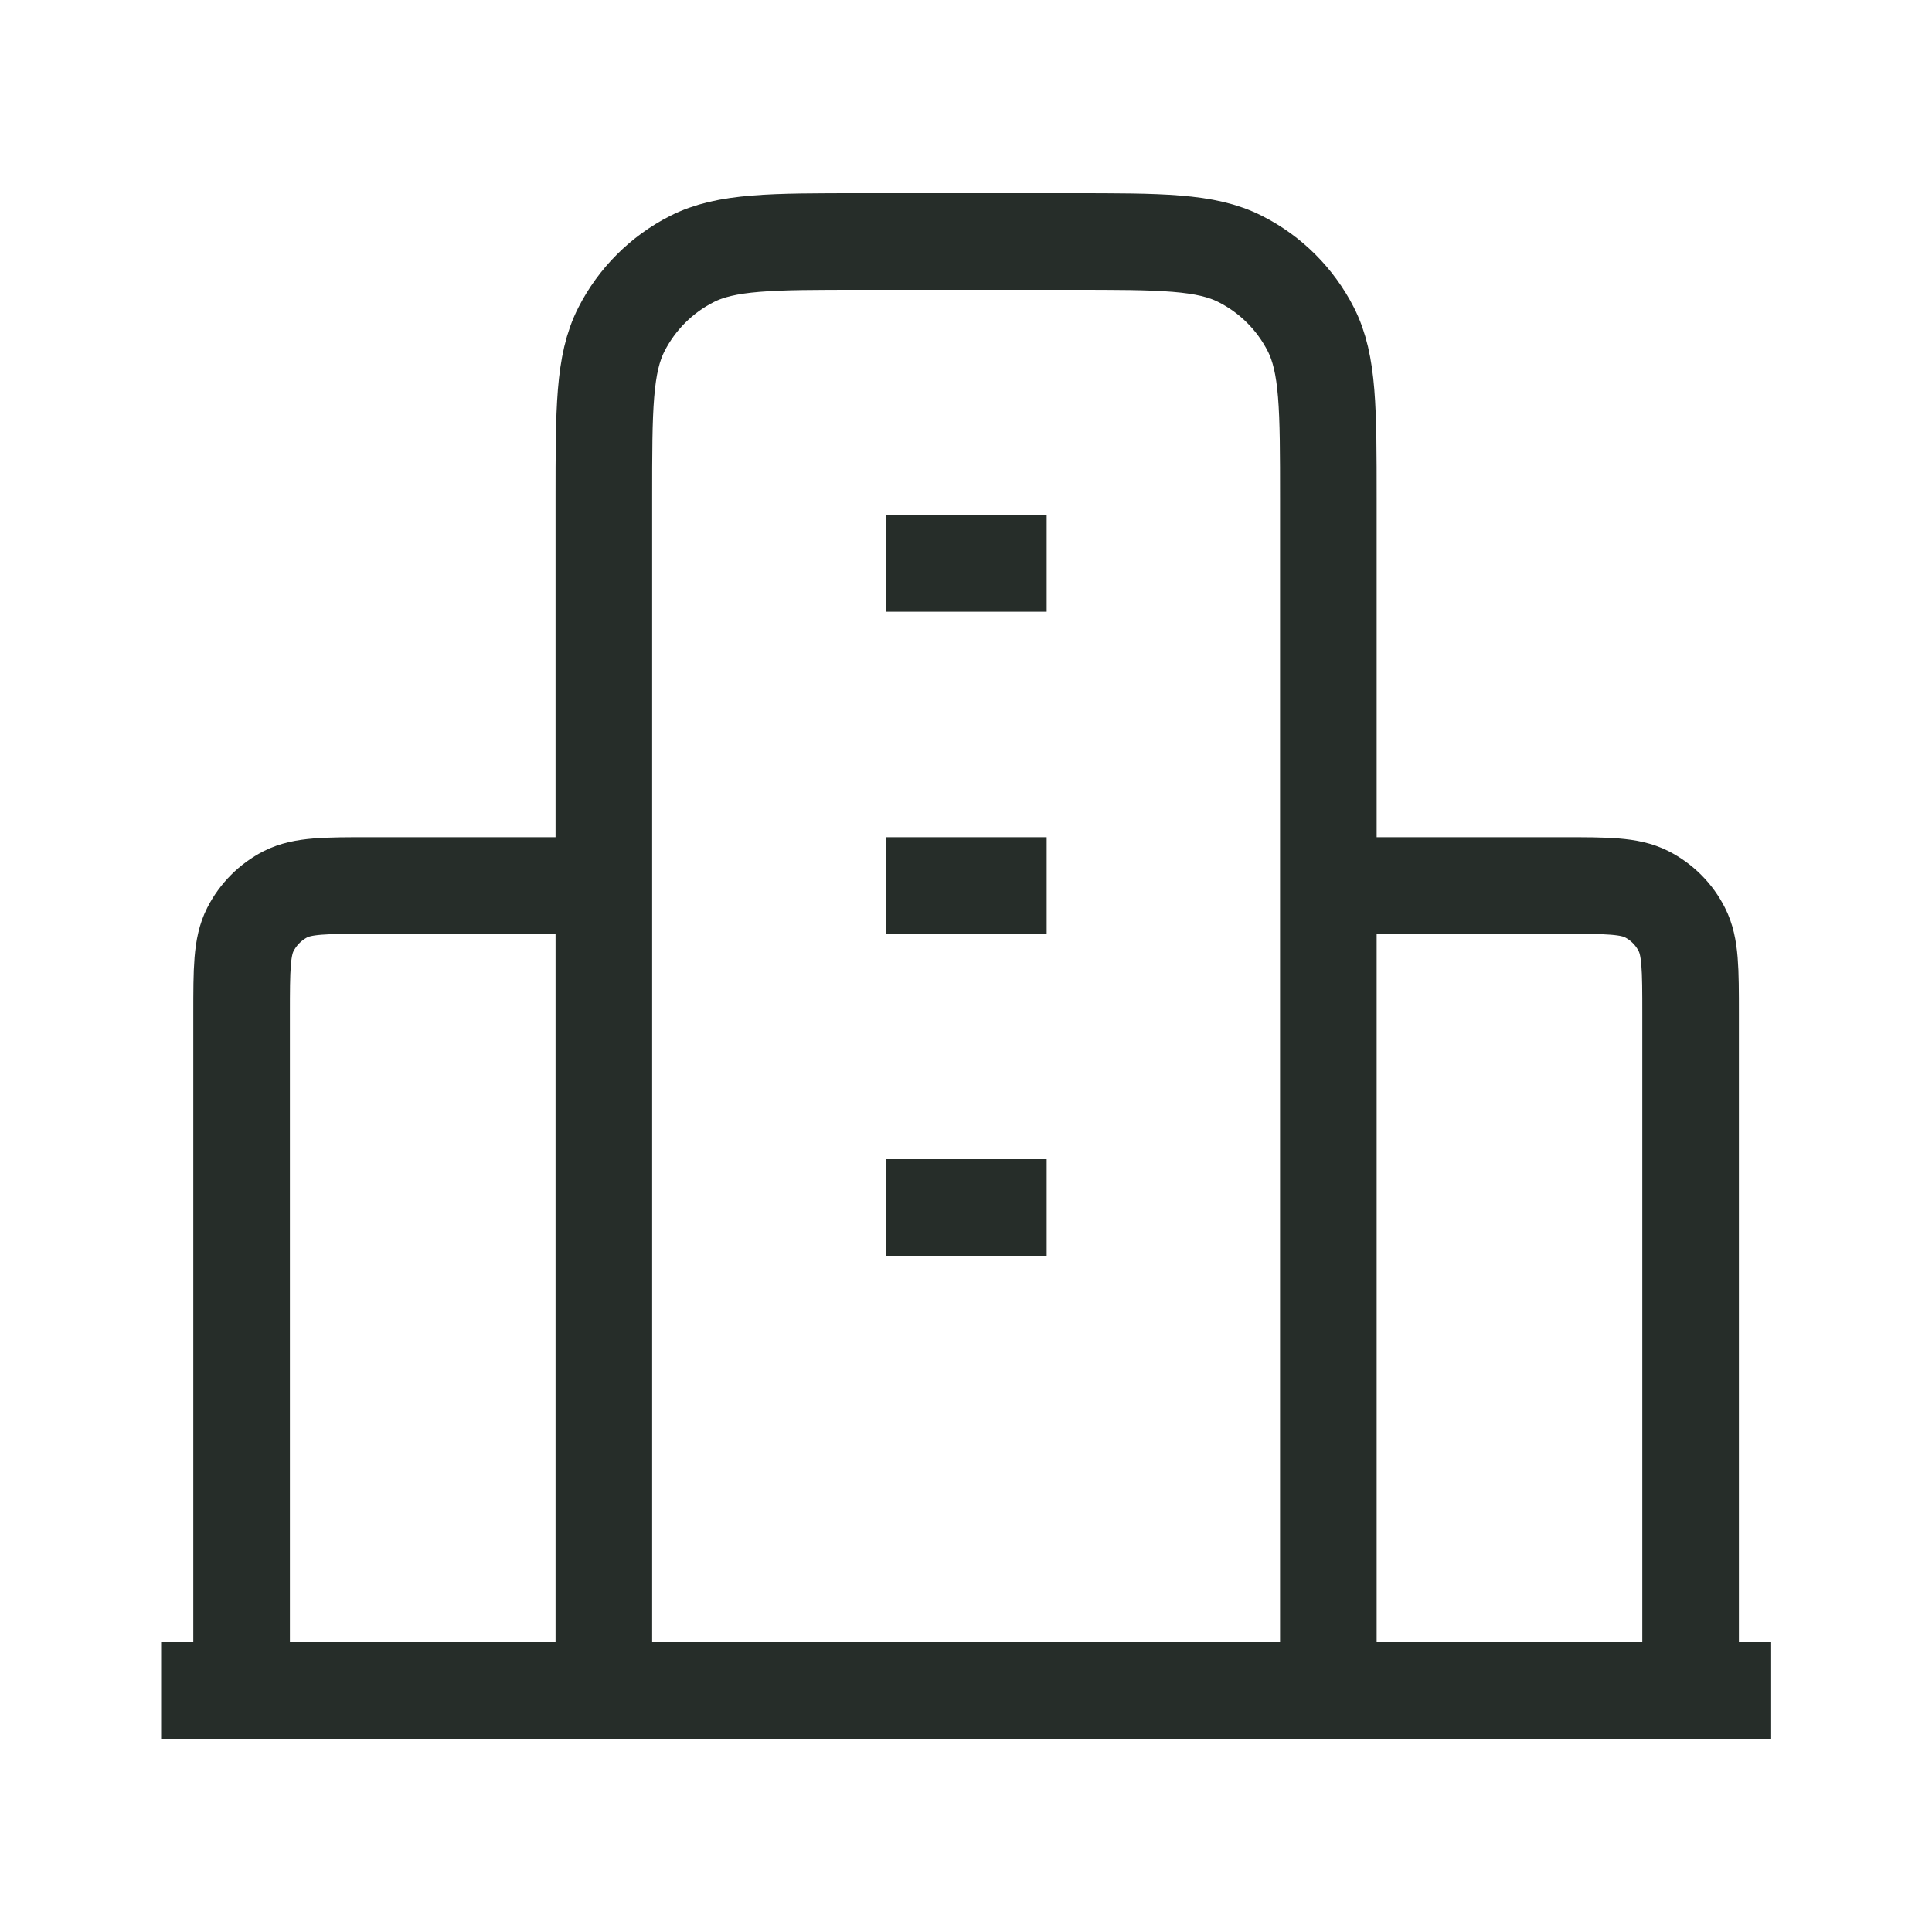 <svg width="20" height="20" viewBox="0 0 20 20" fill="none"
     xmlns="http://www.w3.org/2000/svg">
    <path
            d="M6.251 9.167H3.835C3.368 9.167 3.135 9.167 2.956 9.257C2.8 9.337 2.672 9.465 2.592 9.622C2.501 9.8 2.501 10.033 2.501 10.5V17.5M13.751 9.167H16.168C16.635 9.167 16.868 9.167 17.046 9.257C17.203 9.337 17.331 9.465 17.41 9.622C17.501 9.8 17.501 10.033 17.501 10.5V17.5M13.751 17.5V5.167C13.751 4.233 13.751 3.767 13.57 3.41C13.41 3.096 13.155 2.841 12.841 2.682C12.485 2.5 12.018 2.5 11.085 2.5H8.918C7.985 2.5 7.518 2.5 7.161 2.682C6.848 2.841 6.593 3.096 6.433 3.41C6.251 3.767 6.251 4.233 6.251 5.167V17.5M18.335 17.5H1.668M9.168 5.833H10.835M9.168 9.167H10.835M9.168 12.5H10.835"
            stroke="#262D2999" strokeWidth="1.5" strokeLinecap="round"
            strokeLinejoin="round"/>
</svg>